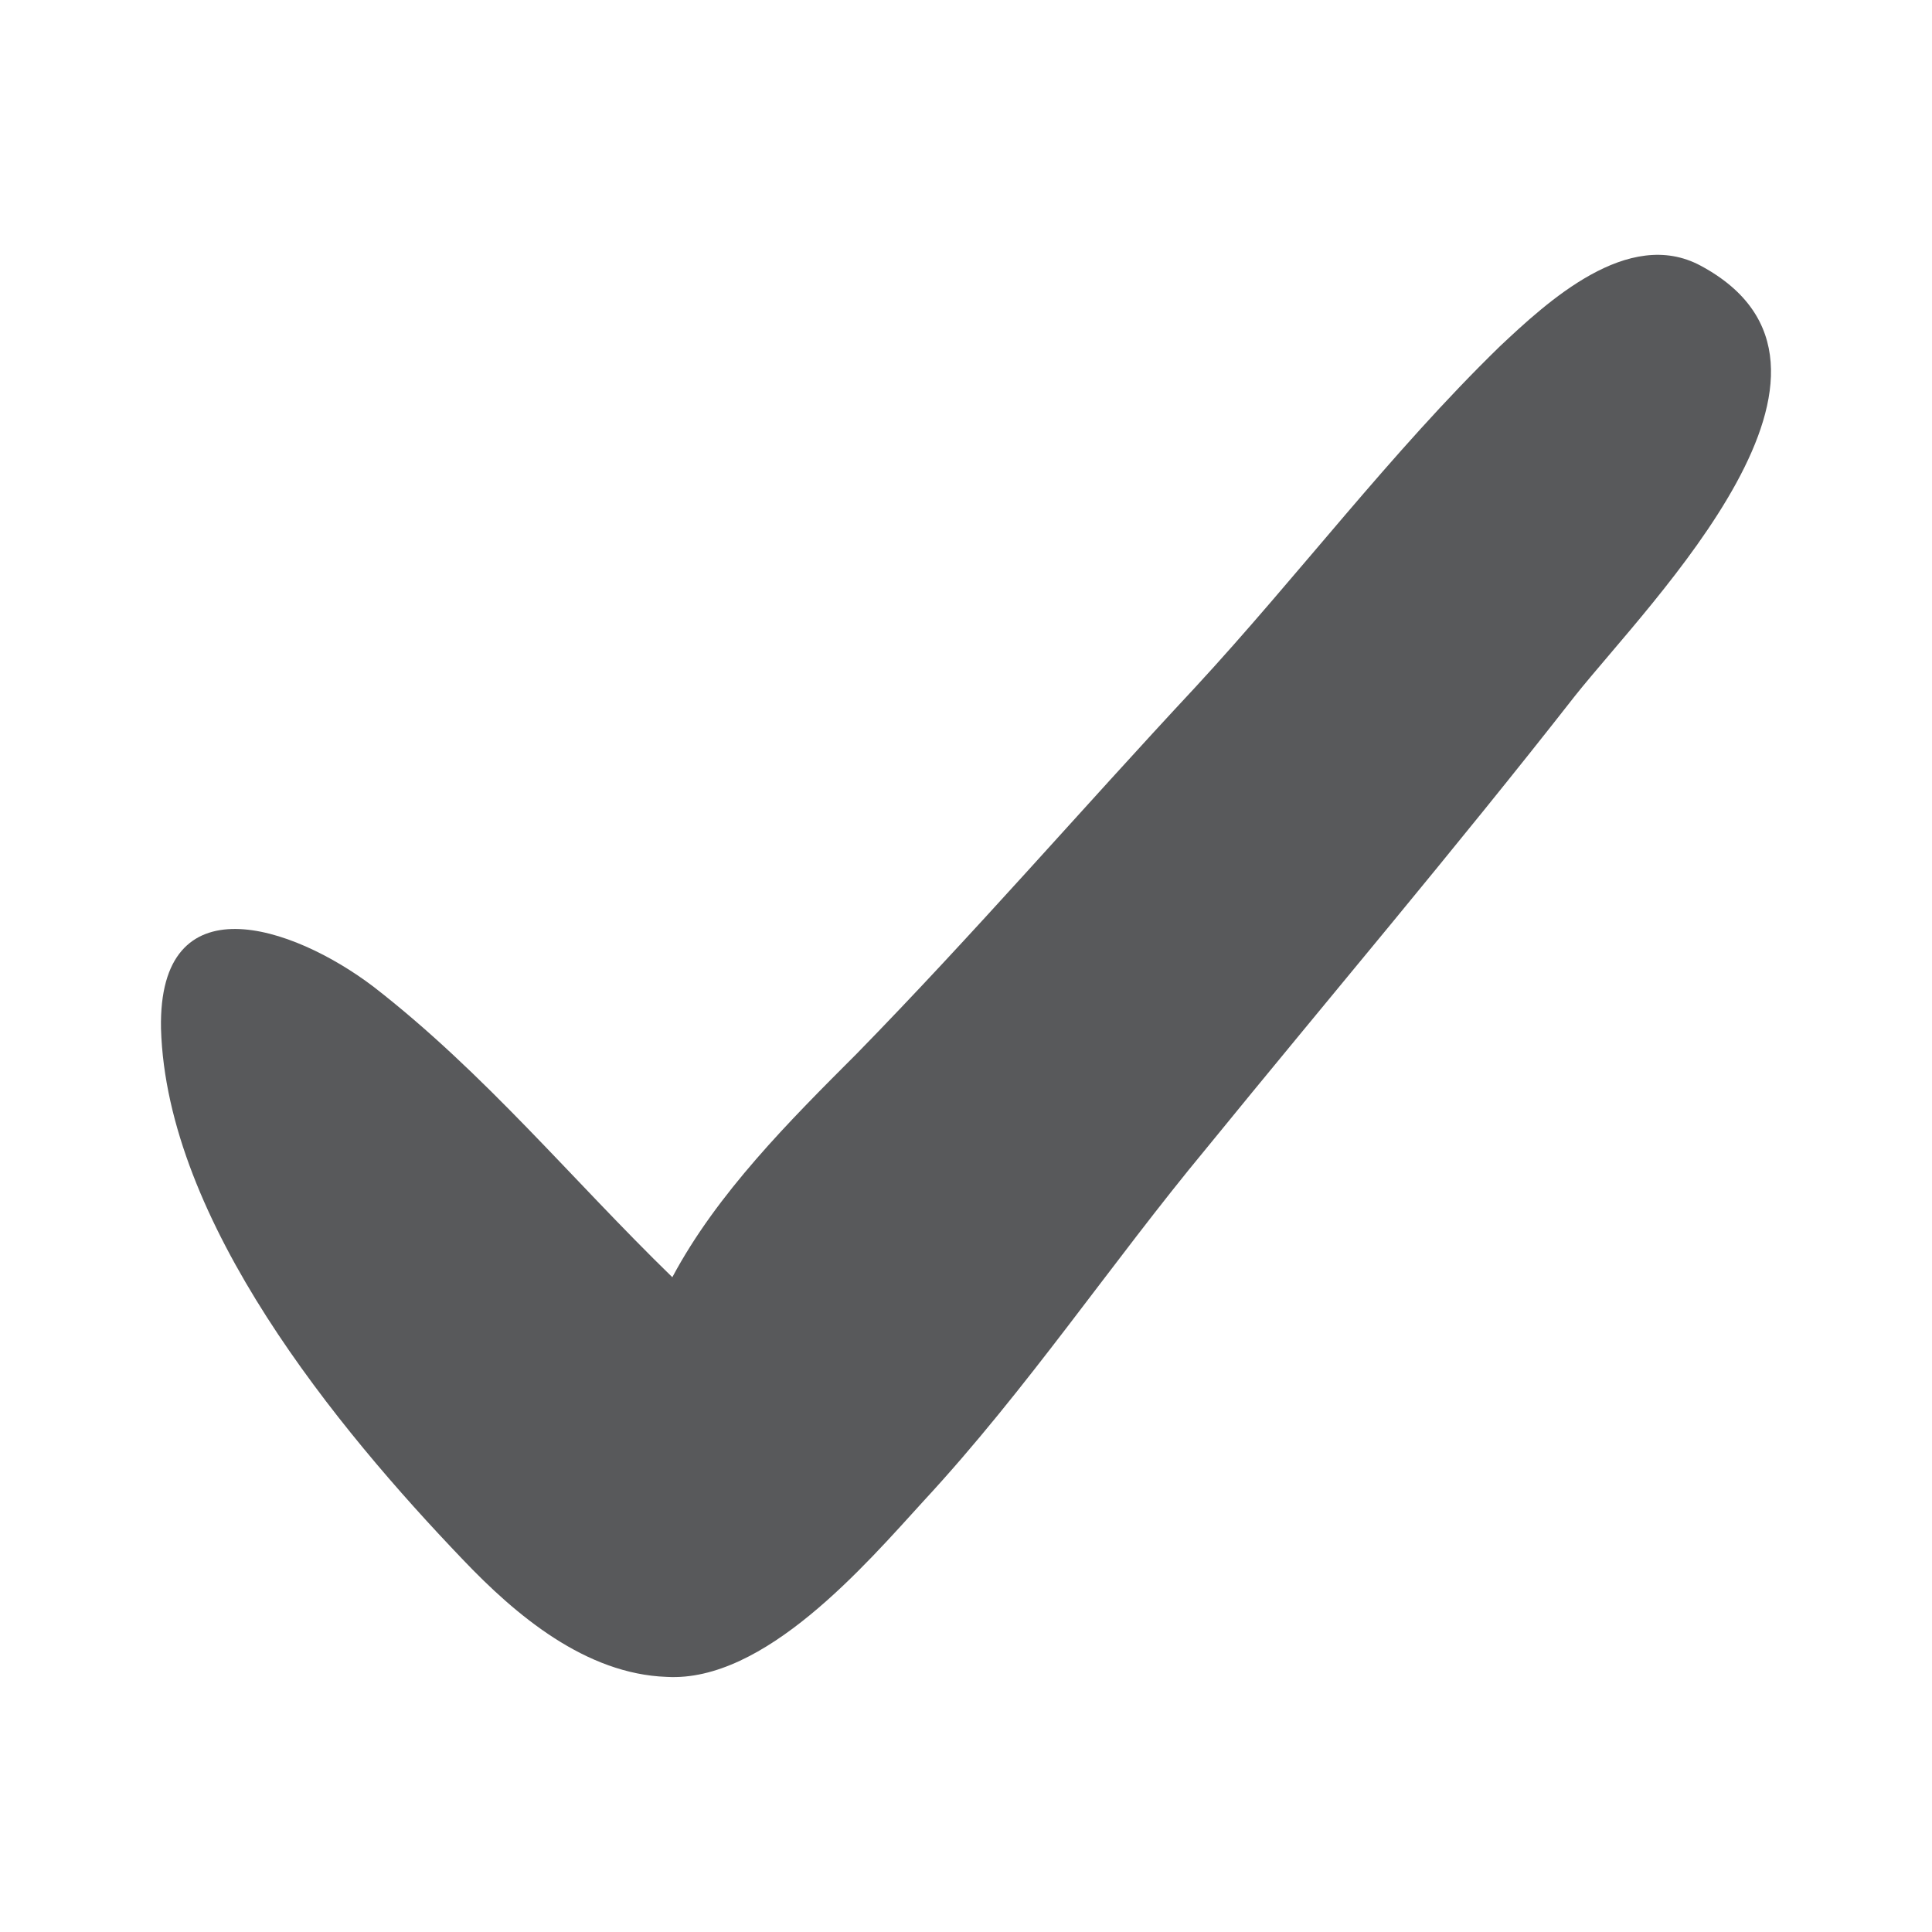 <?xml version="1.0" encoding="utf-8"?>
<!-- Generator: Adobe Illustrator 16.0.0, SVG Export Plug-In . SVG Version: 6.00 Build 0)  -->
<!DOCTYPE svg PUBLIC "-//W3C//DTD SVG 1.1//EN" "http://www.w3.org/Graphics/SVG/1.1/DTD/svg11.dtd">
<svg version="1.1" id="Capa_1" xmlns="http://www.w3.org/2000/svg" xmlns:xlink="http://www.w3.org/1999/xlink" x="0px" y="0px"
	 width="24px" height="24px" viewBox="164.31 164.31 24 24" enable-background="new 164.31 164.31 24 24" xml:space="preserve">
<g>
	<path fill="#58595B" d="M185.437,167.611c-0.902-0.486-1.91,0.451-2.5,1.006c-1.354,1.319-2.499,2.846-3.783,4.235
		c-1.424,1.527-2.743,3.055-4.201,4.547c-0.833,0.833-1.736,1.735-2.291,2.777c-1.25-1.215-2.326-2.534-3.714-3.61
		c-1.007-0.764-2.673-1.319-2.638,0.521c0.069,2.396,2.187,4.964,3.749,6.596c0.66,0.694,1.527,1.423,2.534,1.458
		c1.215,0.069,2.464-1.389,3.193-2.188c1.285-1.388,2.326-2.95,3.506-4.373c1.527-1.875,3.089-3.715,4.582-5.624
		C184.812,171.776,187.762,168.861,185.437,167.611z"/>
</g>
</svg>
